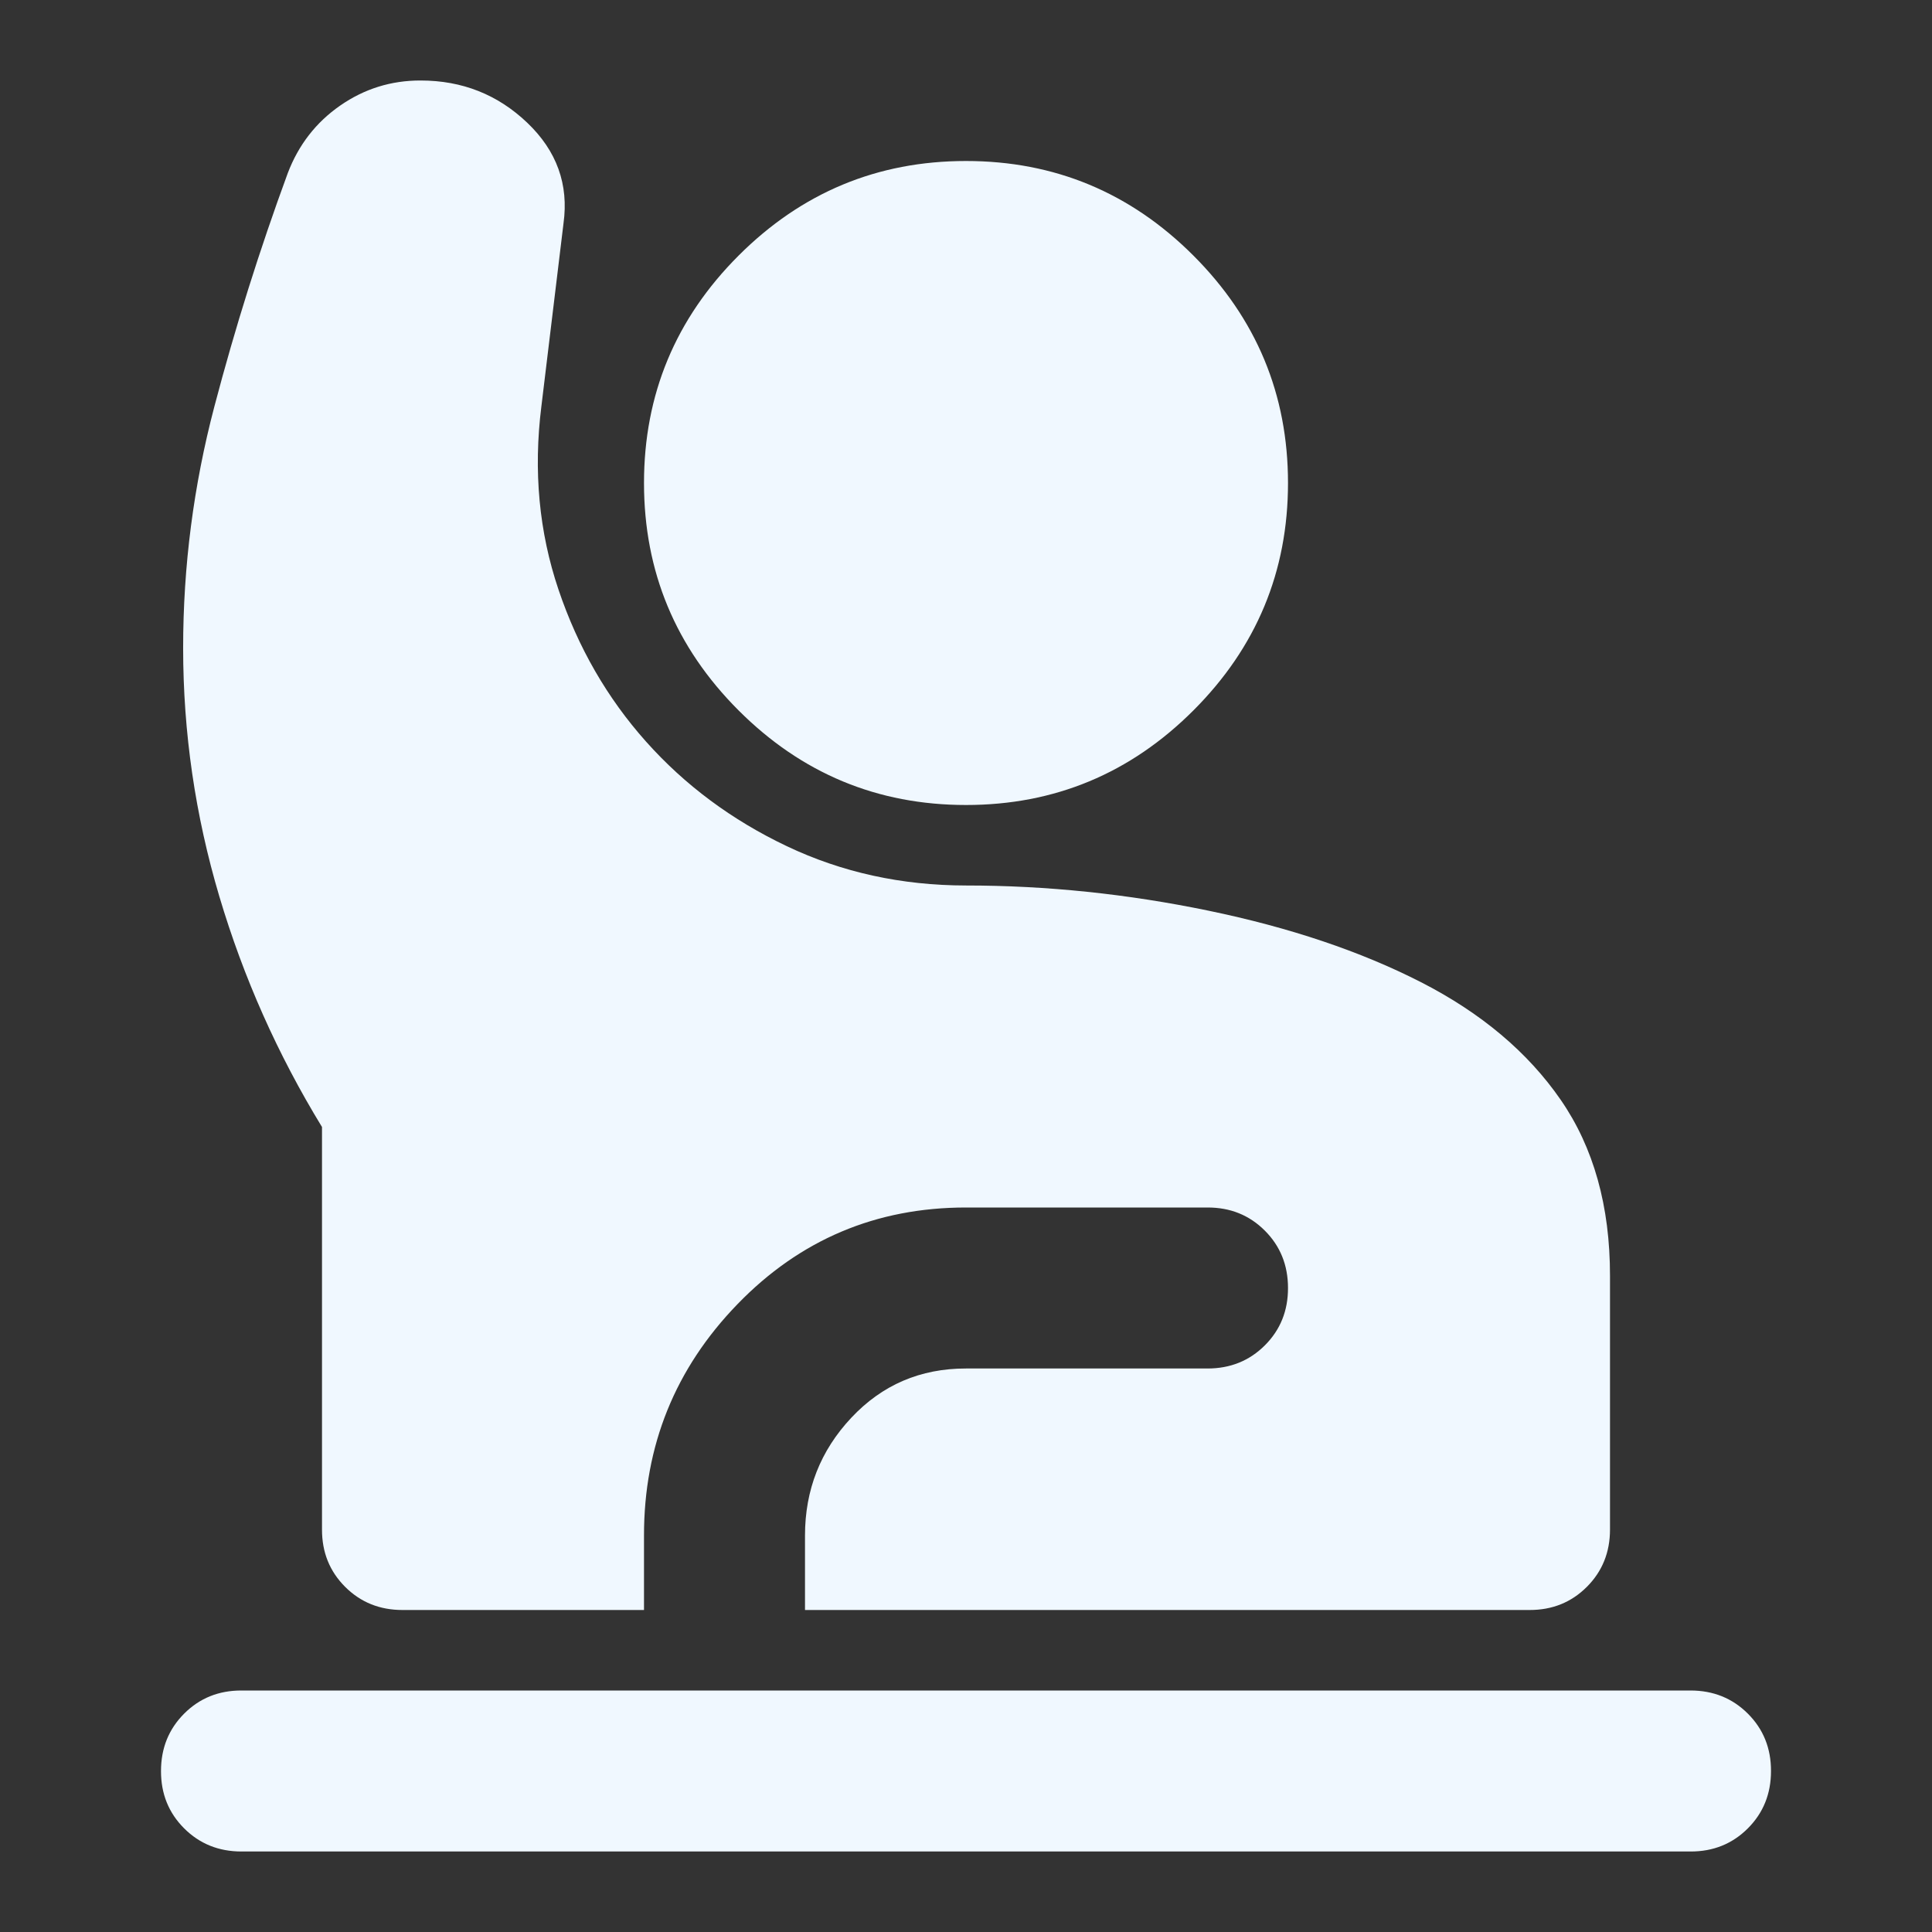<svg xmlns="http://www.w3.org/2000/svg" width="32" height="32" viewBox="0 0 24 24"><rect x="0" y="0" width="24" height="24" fill="#333333" stroke="none"/><path fill="aliceblue" d="M3 23q-.425 0-.713-.288T2 22q0-.425.288-.713T3 21h18q.425 0 .713.288T22 22q0 .425-.288.713T21 23H3Zm2-3q-.425 0-.713-.288T4 19v-5q-.825-1.35-1.275-2.863t-.45-3.087q0-1.525.388-3t.912-2.9q.2-.525.65-.838t1-.312Q6 1 6.55 1.525T7 2.775L6.725 5.05q-.15 1.2.213 2.275t1.087 1.887q.725.813 1.75 1.3T12 11q1.5 0 3.013.313t2.637.887q1.125.575 1.738 1.463T20 15.85V19q0 .425-.288.713T19 20h-9v-.925q0-.85.575-1.463T12 17h3q.425 0 .713-.288T16 16q0-.425-.288-.713T15 15h-3q-1.675 0-2.838 1.2T8 19.075V20H5Zm7-10q-1.65 0-2.825-1.175T8 6q0-1.65 1.175-2.825T12 2q1.65 0 2.825 1.175T16 6q0 1.65-1.175 2.825T12 10Z"/></svg>